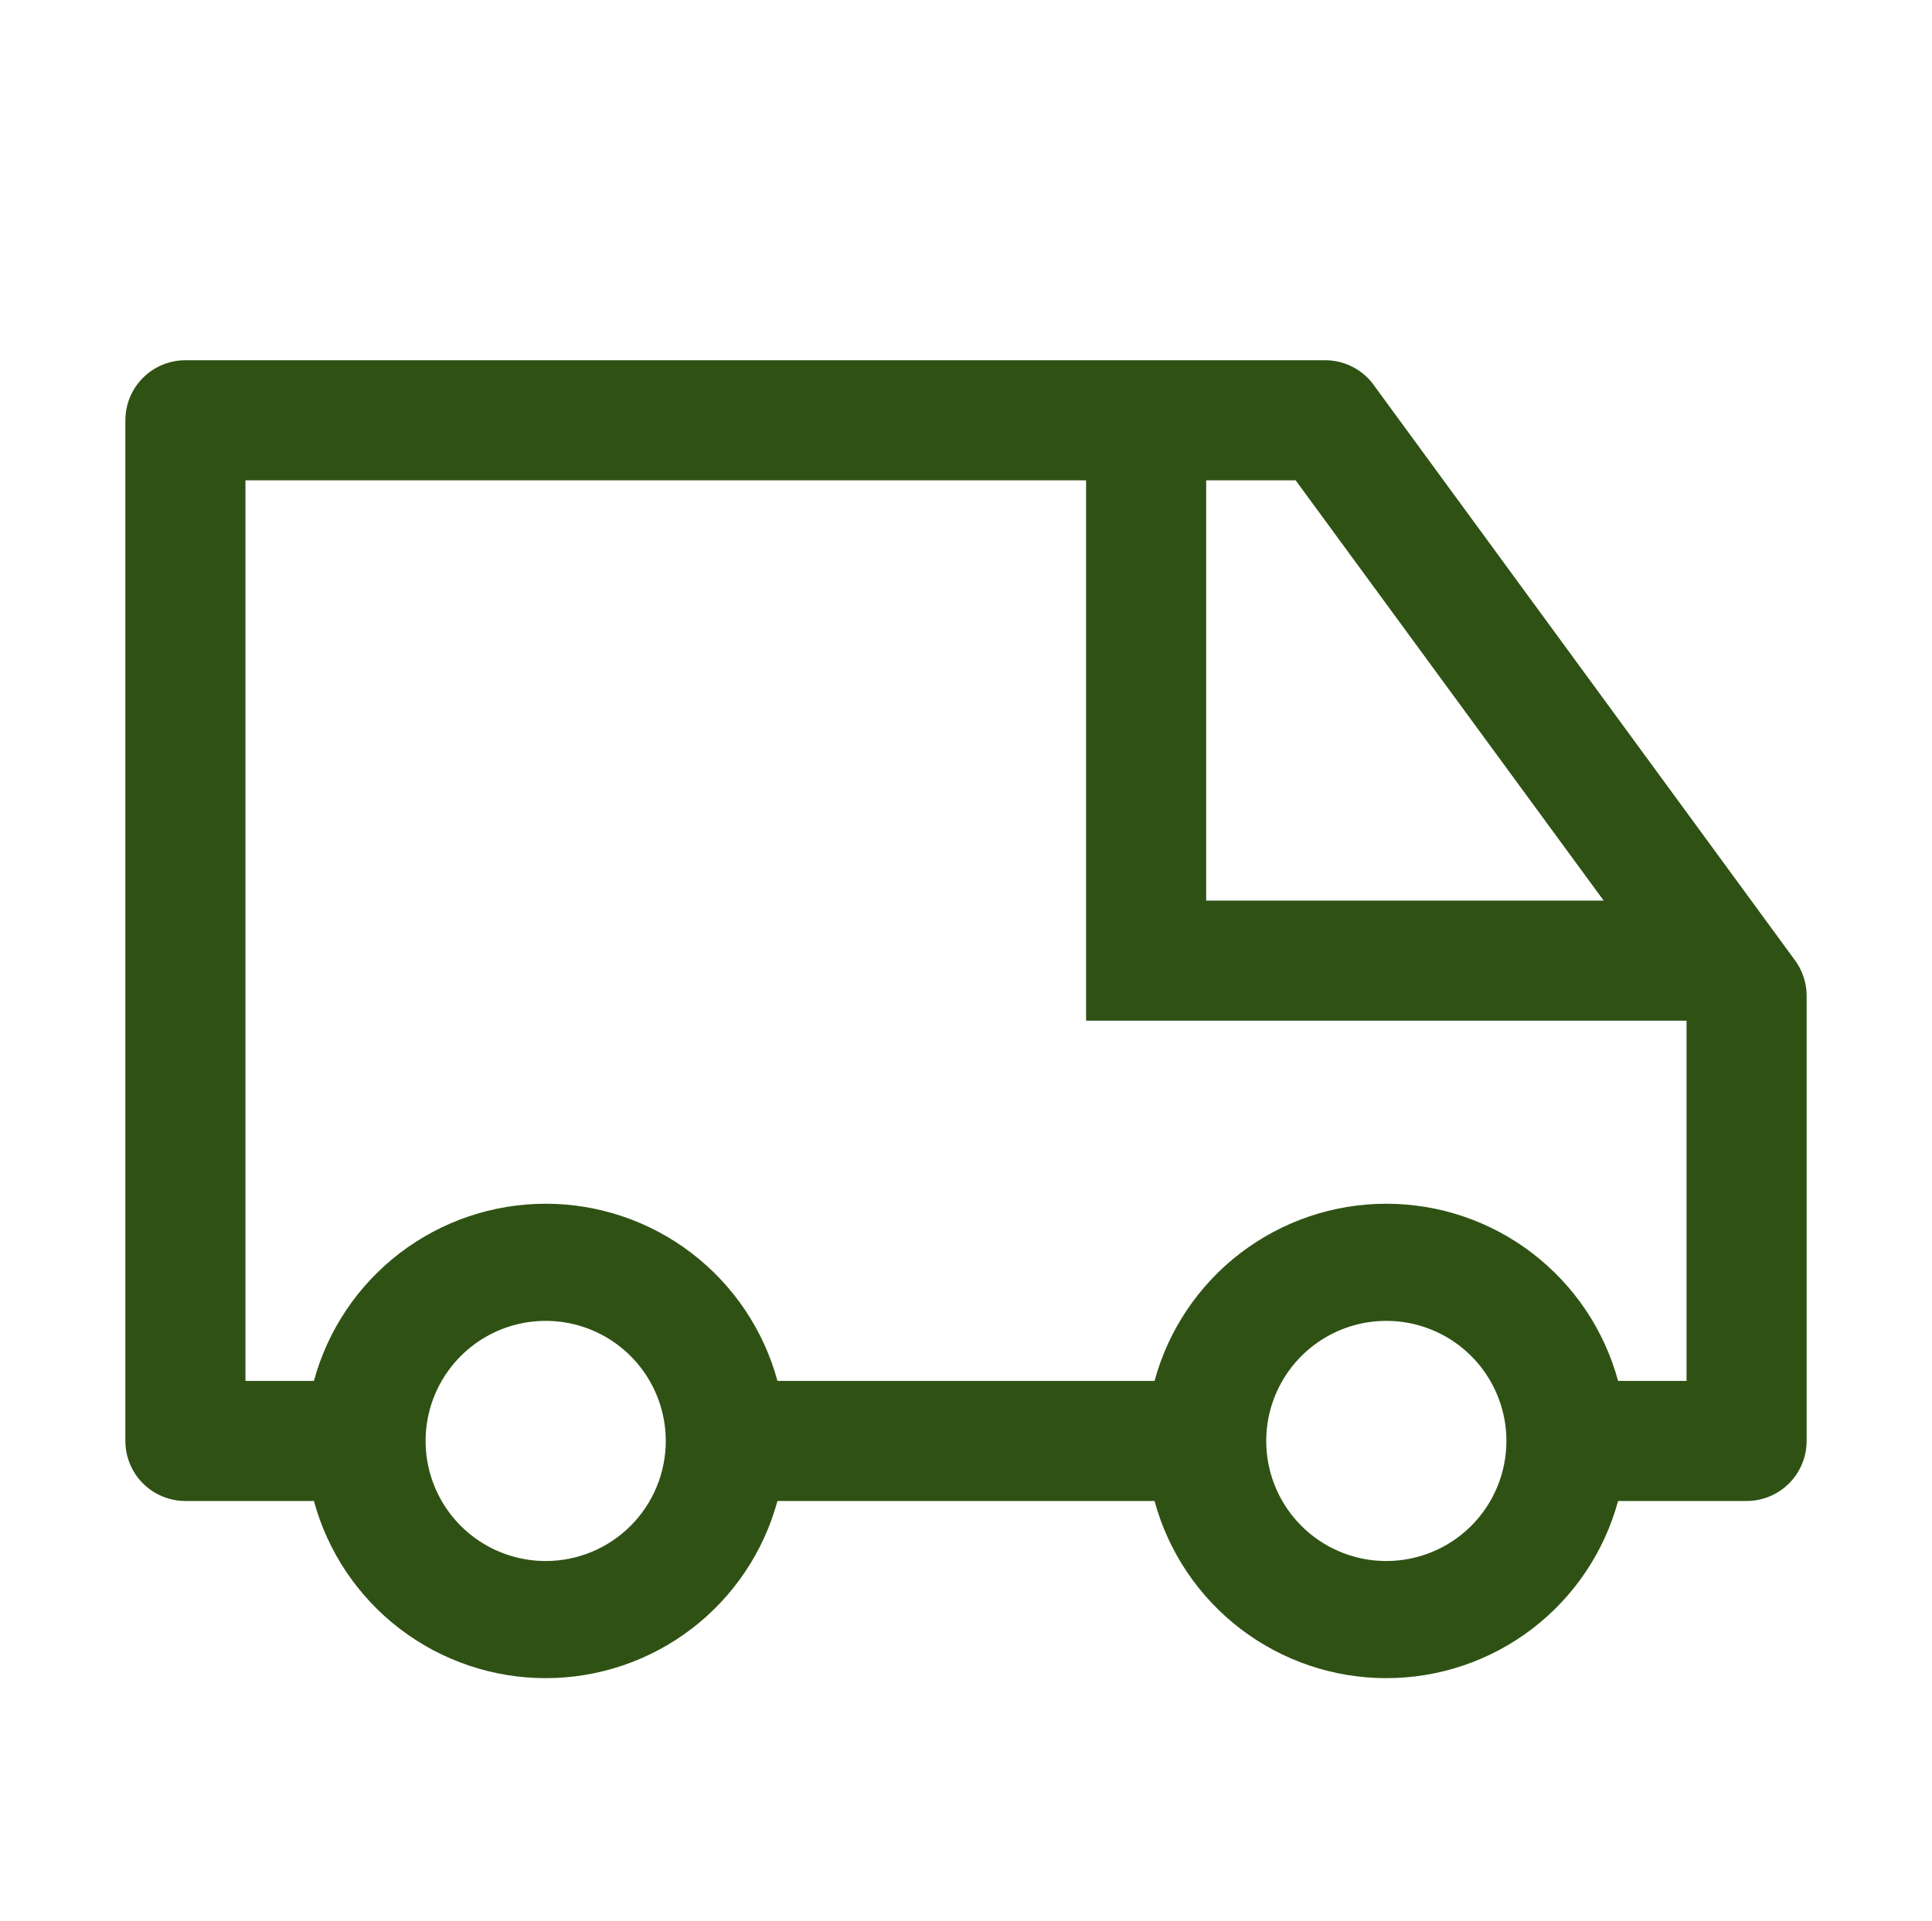 <svg width="183" height="182" viewBox="0 0 183 182" fill="none" xmlns="http://www.w3.org/2000/svg">
<path d="M170.044 91L130.232 36.627C129.721 35.871 129.036 35.249 128.234 34.814C127.432 34.378 126.537 34.142 125.625 34.125H17.562C16.054 34.125 14.607 34.724 13.541 35.791C12.474 36.857 11.875 38.304 11.875 39.812V136.5C11.875 138.008 12.474 139.455 13.541 140.522C14.607 141.588 16.054 142.188 17.562 142.188H29.734C31.044 147.007 33.903 151.261 37.87 154.295C41.838 157.328 46.693 158.971 51.688 158.971C56.682 158.971 61.537 157.328 65.505 154.295C69.472 151.261 72.332 147.007 73.641 142.188H109.359C110.668 147.007 113.528 151.261 117.495 154.295C121.463 157.328 126.318 158.971 131.312 158.971C136.307 158.971 141.162 157.328 145.13 154.295C149.097 151.261 151.957 147.007 153.266 142.188H165.438C166.946 142.188 168.393 141.588 169.459 140.522C170.526 139.455 171.125 138.008 171.125 136.5V94.185C171.094 93.039 170.717 91.928 170.044 91ZM114.25 45.5H122.724L151.901 85.312H114.25V45.5ZM51.688 147.875C49.438 147.875 47.239 147.208 45.368 145.958C43.497 144.708 42.039 142.932 41.178 140.853C40.317 138.775 40.092 136.487 40.531 134.281C40.97 132.074 42.053 130.047 43.644 128.457C45.235 126.866 47.262 125.782 49.468 125.344C51.675 124.905 53.962 125.13 56.041 125.991C58.119 126.852 59.896 128.31 61.145 130.18C62.395 132.051 63.062 134.25 63.062 136.5C63.062 139.517 61.864 142.41 59.731 144.543C57.598 146.677 54.704 147.875 51.688 147.875ZM131.312 147.875C129.063 147.875 126.863 147.208 124.993 145.958C123.122 144.708 121.664 142.932 120.803 140.853C119.942 138.775 119.717 136.487 120.156 134.281C120.595 132.074 121.678 130.047 123.269 128.457C124.86 126.866 126.887 125.782 129.093 125.344C131.3 124.905 133.587 125.13 135.666 125.991C137.744 126.852 139.521 128.31 140.77 130.18C142.02 132.051 142.688 134.25 142.688 136.5C142.688 139.517 141.489 142.41 139.356 144.543C137.223 146.677 134.329 147.875 131.312 147.875ZM159.75 130.812H153.266C151.957 125.993 149.097 121.739 145.13 118.705C141.162 115.672 136.307 114.029 131.312 114.029C126.318 114.029 121.463 115.672 117.495 118.705C113.528 121.739 110.668 125.993 109.359 130.812H73.641C72.332 125.993 69.472 121.739 65.505 118.705C61.537 115.672 56.682 114.029 51.688 114.029C46.693 114.029 41.838 115.672 37.87 118.705C33.903 121.739 31.044 125.993 29.734 130.812H23.25V45.5H102.875V96.688H159.75V130.812Z" fill="#2F5214"/>
</svg>
